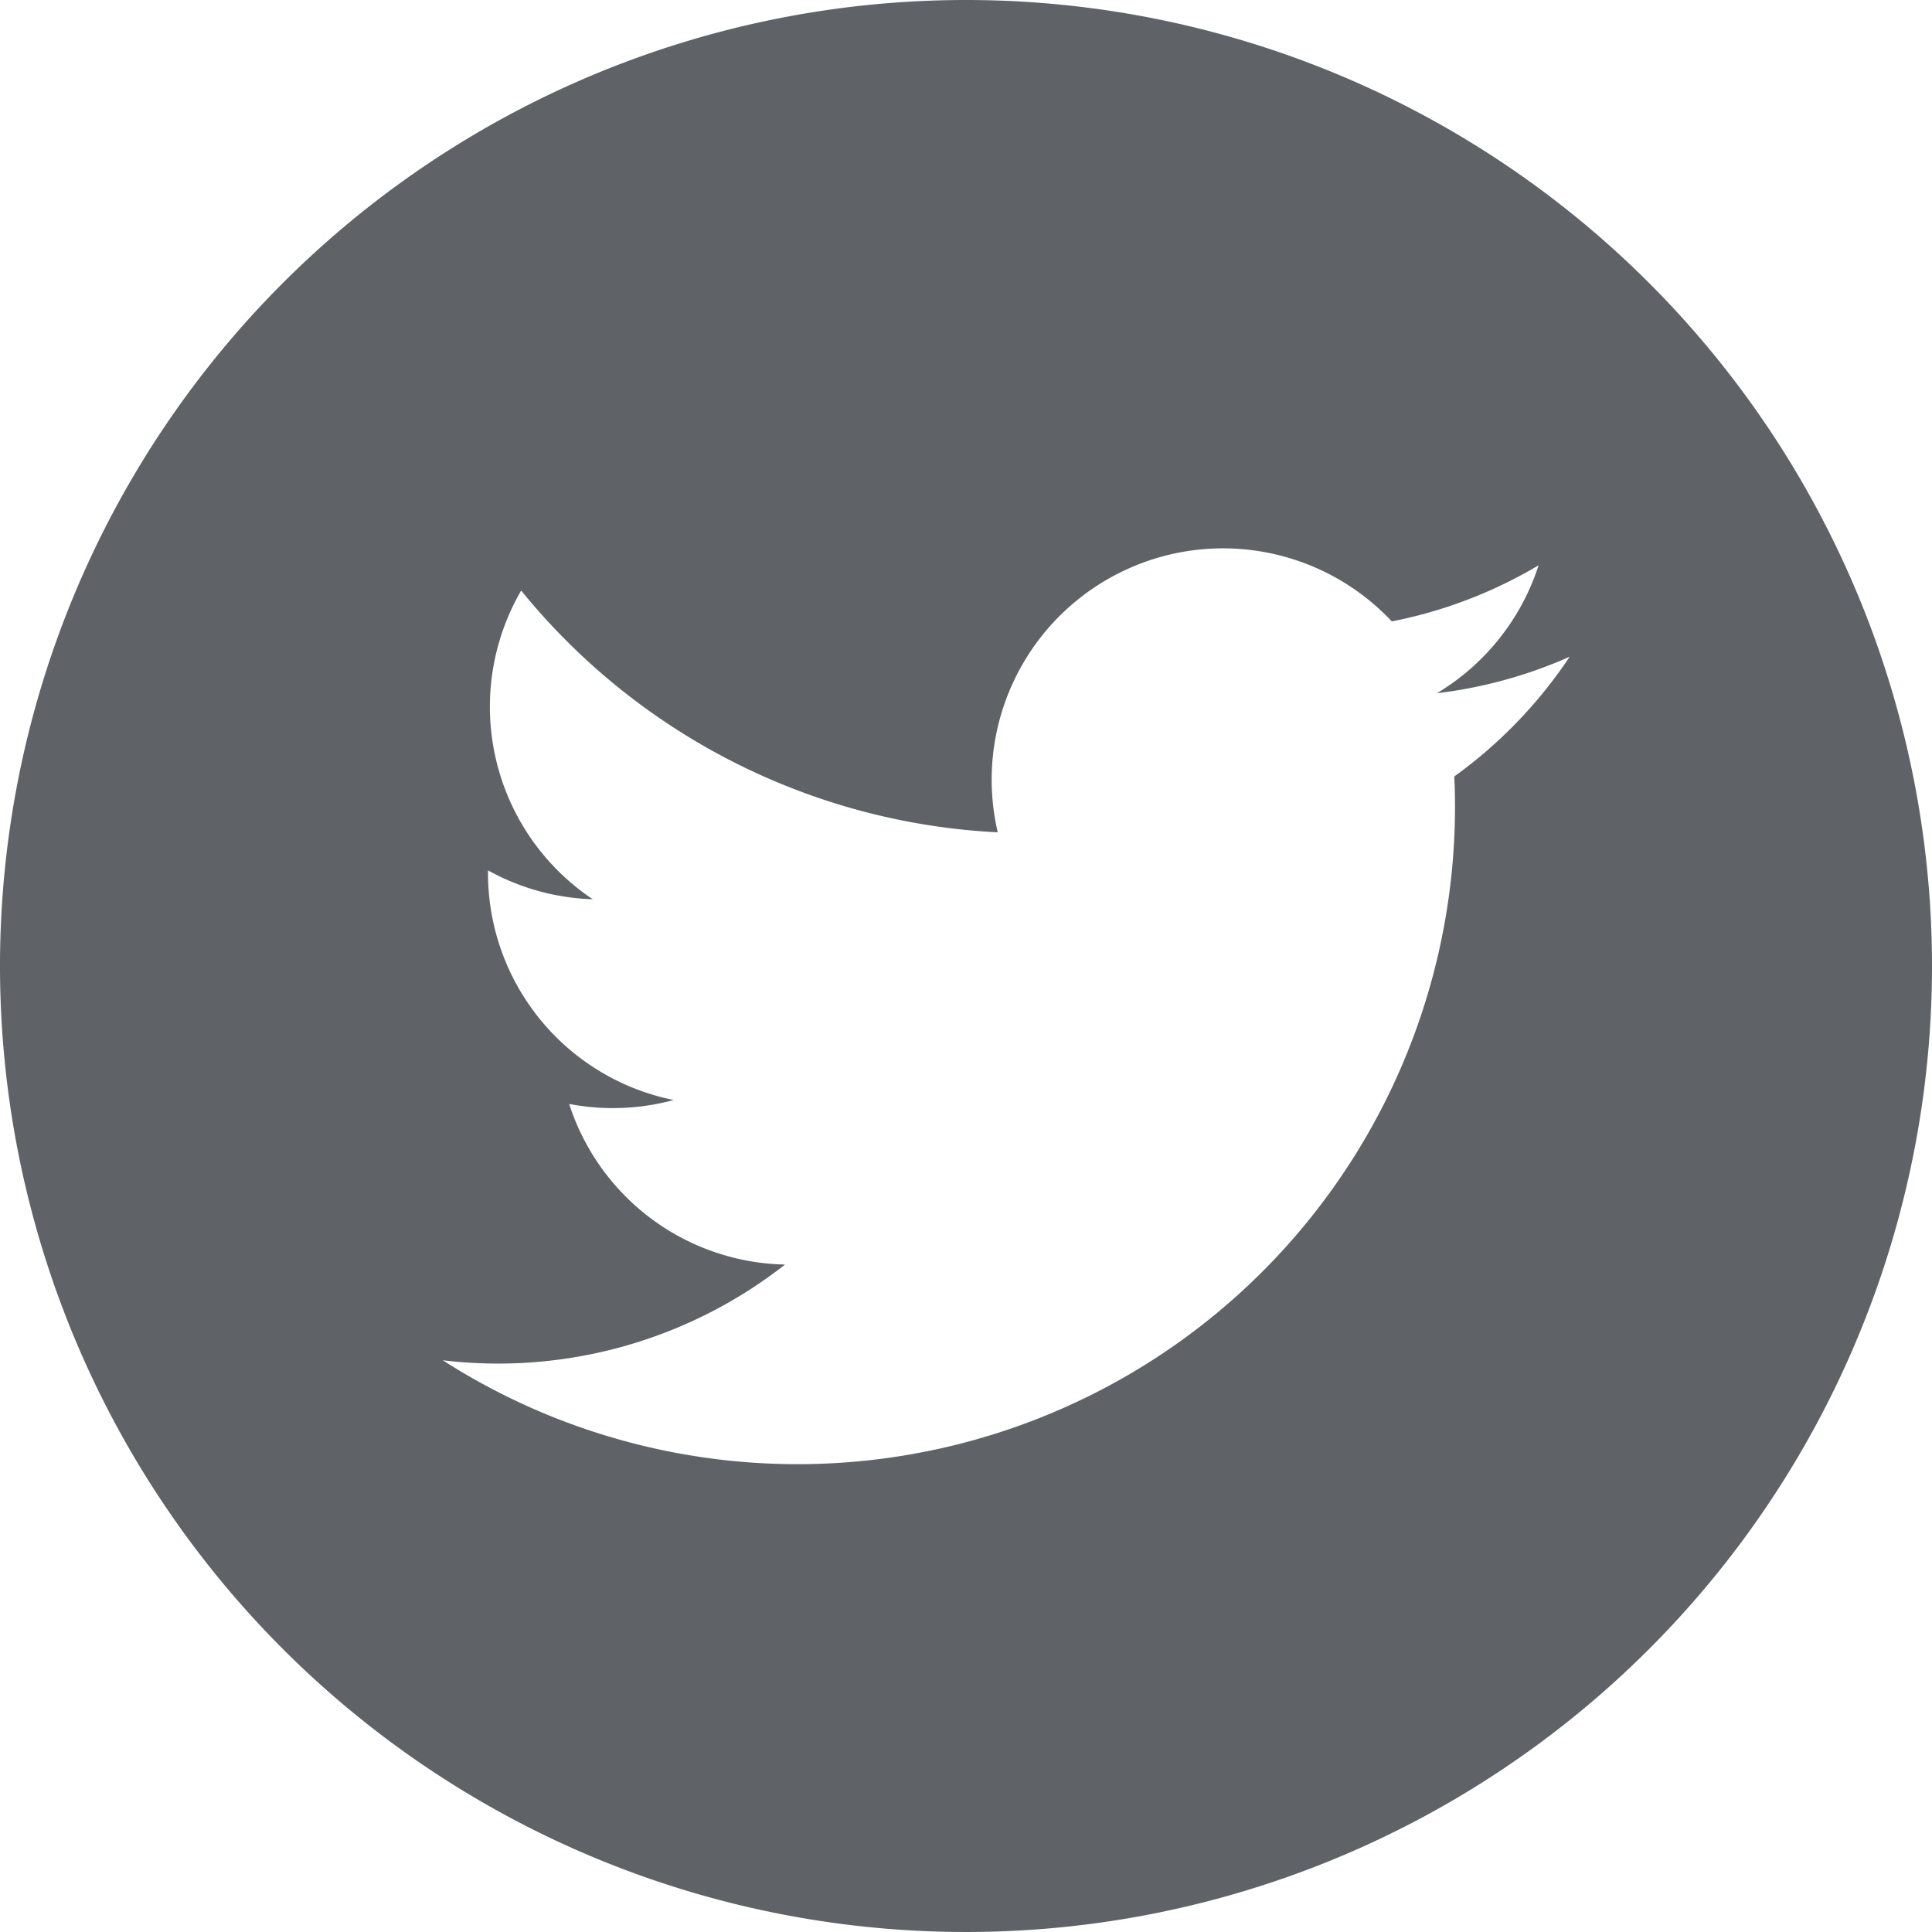 <svg xmlns="http://www.w3.org/2000/svg" width="44.748" height="44.748" viewBox="0 0 44.748 44.748">
  <path id="iconmonstr-twitter-4" d="M22.374,0A22.374,22.374,0,1,0,44.748,22.374,22.375,22.375,0,0,0,22.374,0Zm11.31,17.983A15.229,15.229,0,0,1,10.255,31.506a10.774,10.774,0,0,0,7.928-2.217,5.367,5.367,0,0,1-5-3.72,5.371,5.371,0,0,0,2.42-.091,5.363,5.363,0,0,1-4.3-5.319,5.342,5.342,0,0,0,2.426.669,5.363,5.363,0,0,1-1.658-7.15,15.2,15.2,0,0,0,11.038,5.6,5.359,5.359,0,0,1,9.127-4.885,10.682,10.682,0,0,0,3.4-1.3,5.377,5.377,0,0,1-2.355,2.963,10.683,10.683,0,0,0,3.075-.845A10.749,10.749,0,0,1,33.684,17.983Z" fill="#5f6368"/>
</svg>
